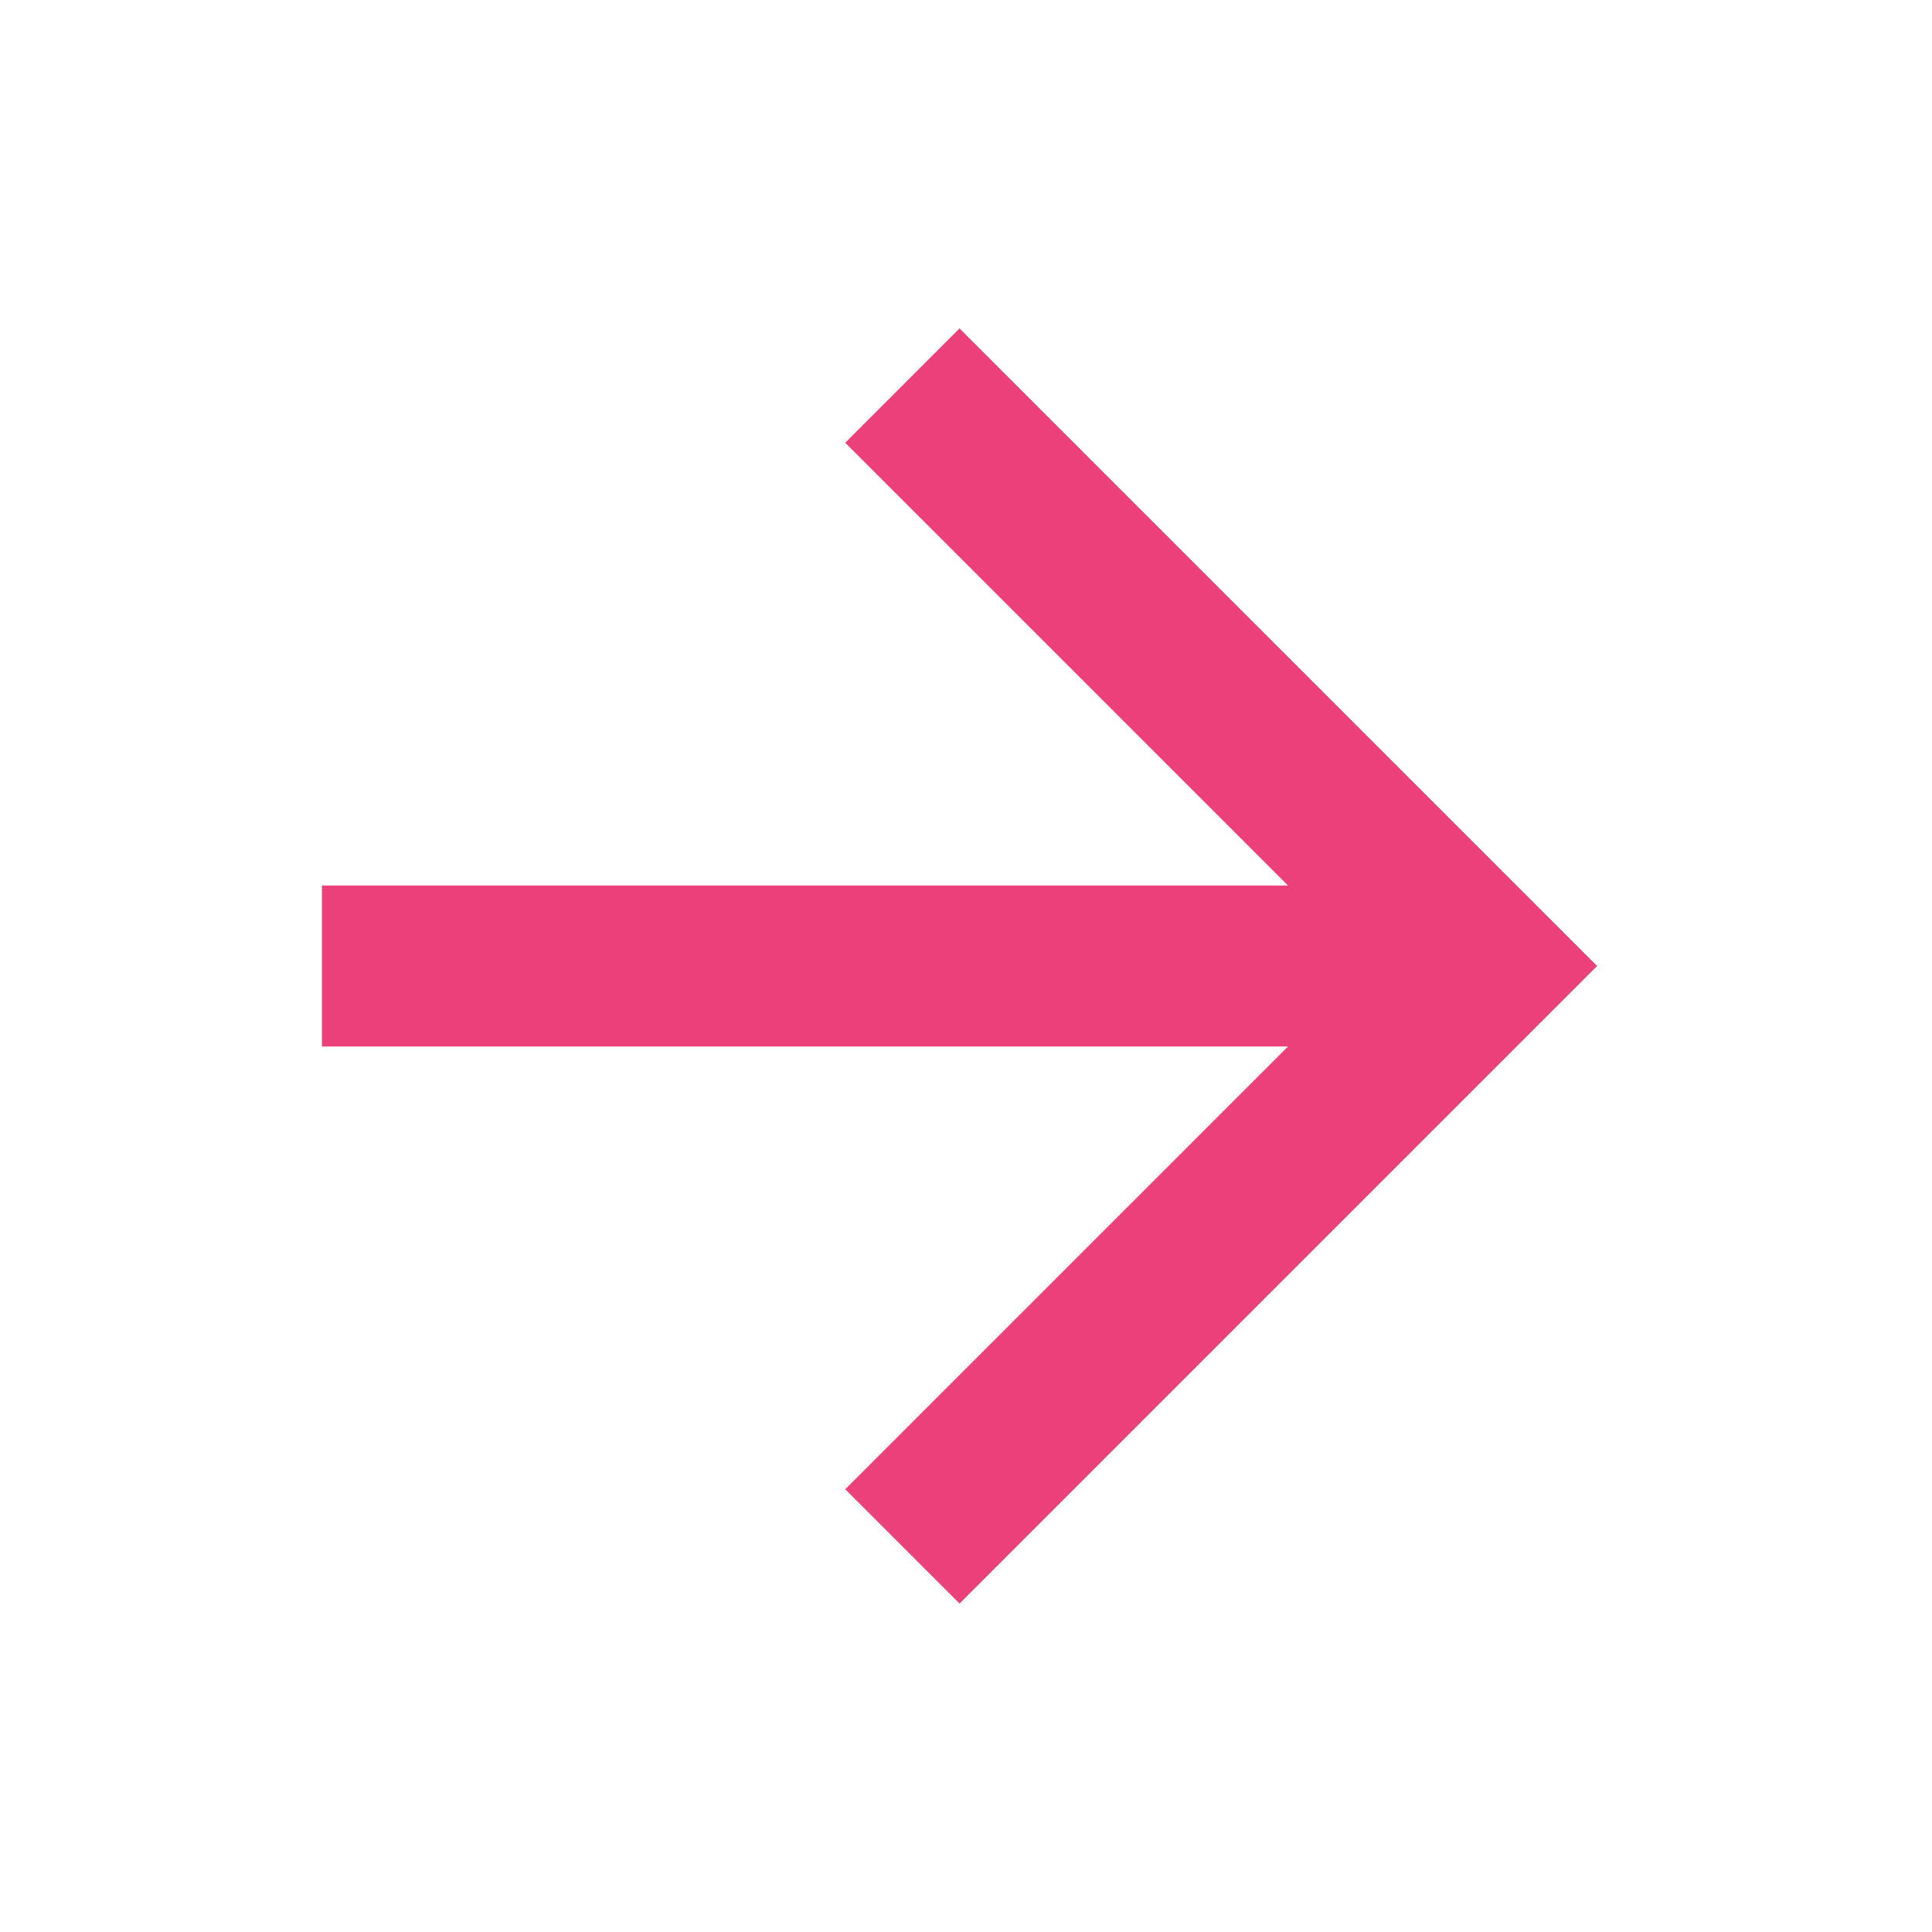 <svg xmlns="http://www.w3.org/2000/svg" width="16" height="16" fill="#EC407A" version="1.1" viewBox="0 0 24 24"><path d="M4,11V13H16L10.5,18.5L11.92,19.92L19.84,12L11.92,4.08L10.5,5.5L16,11H4Z"/></svg>